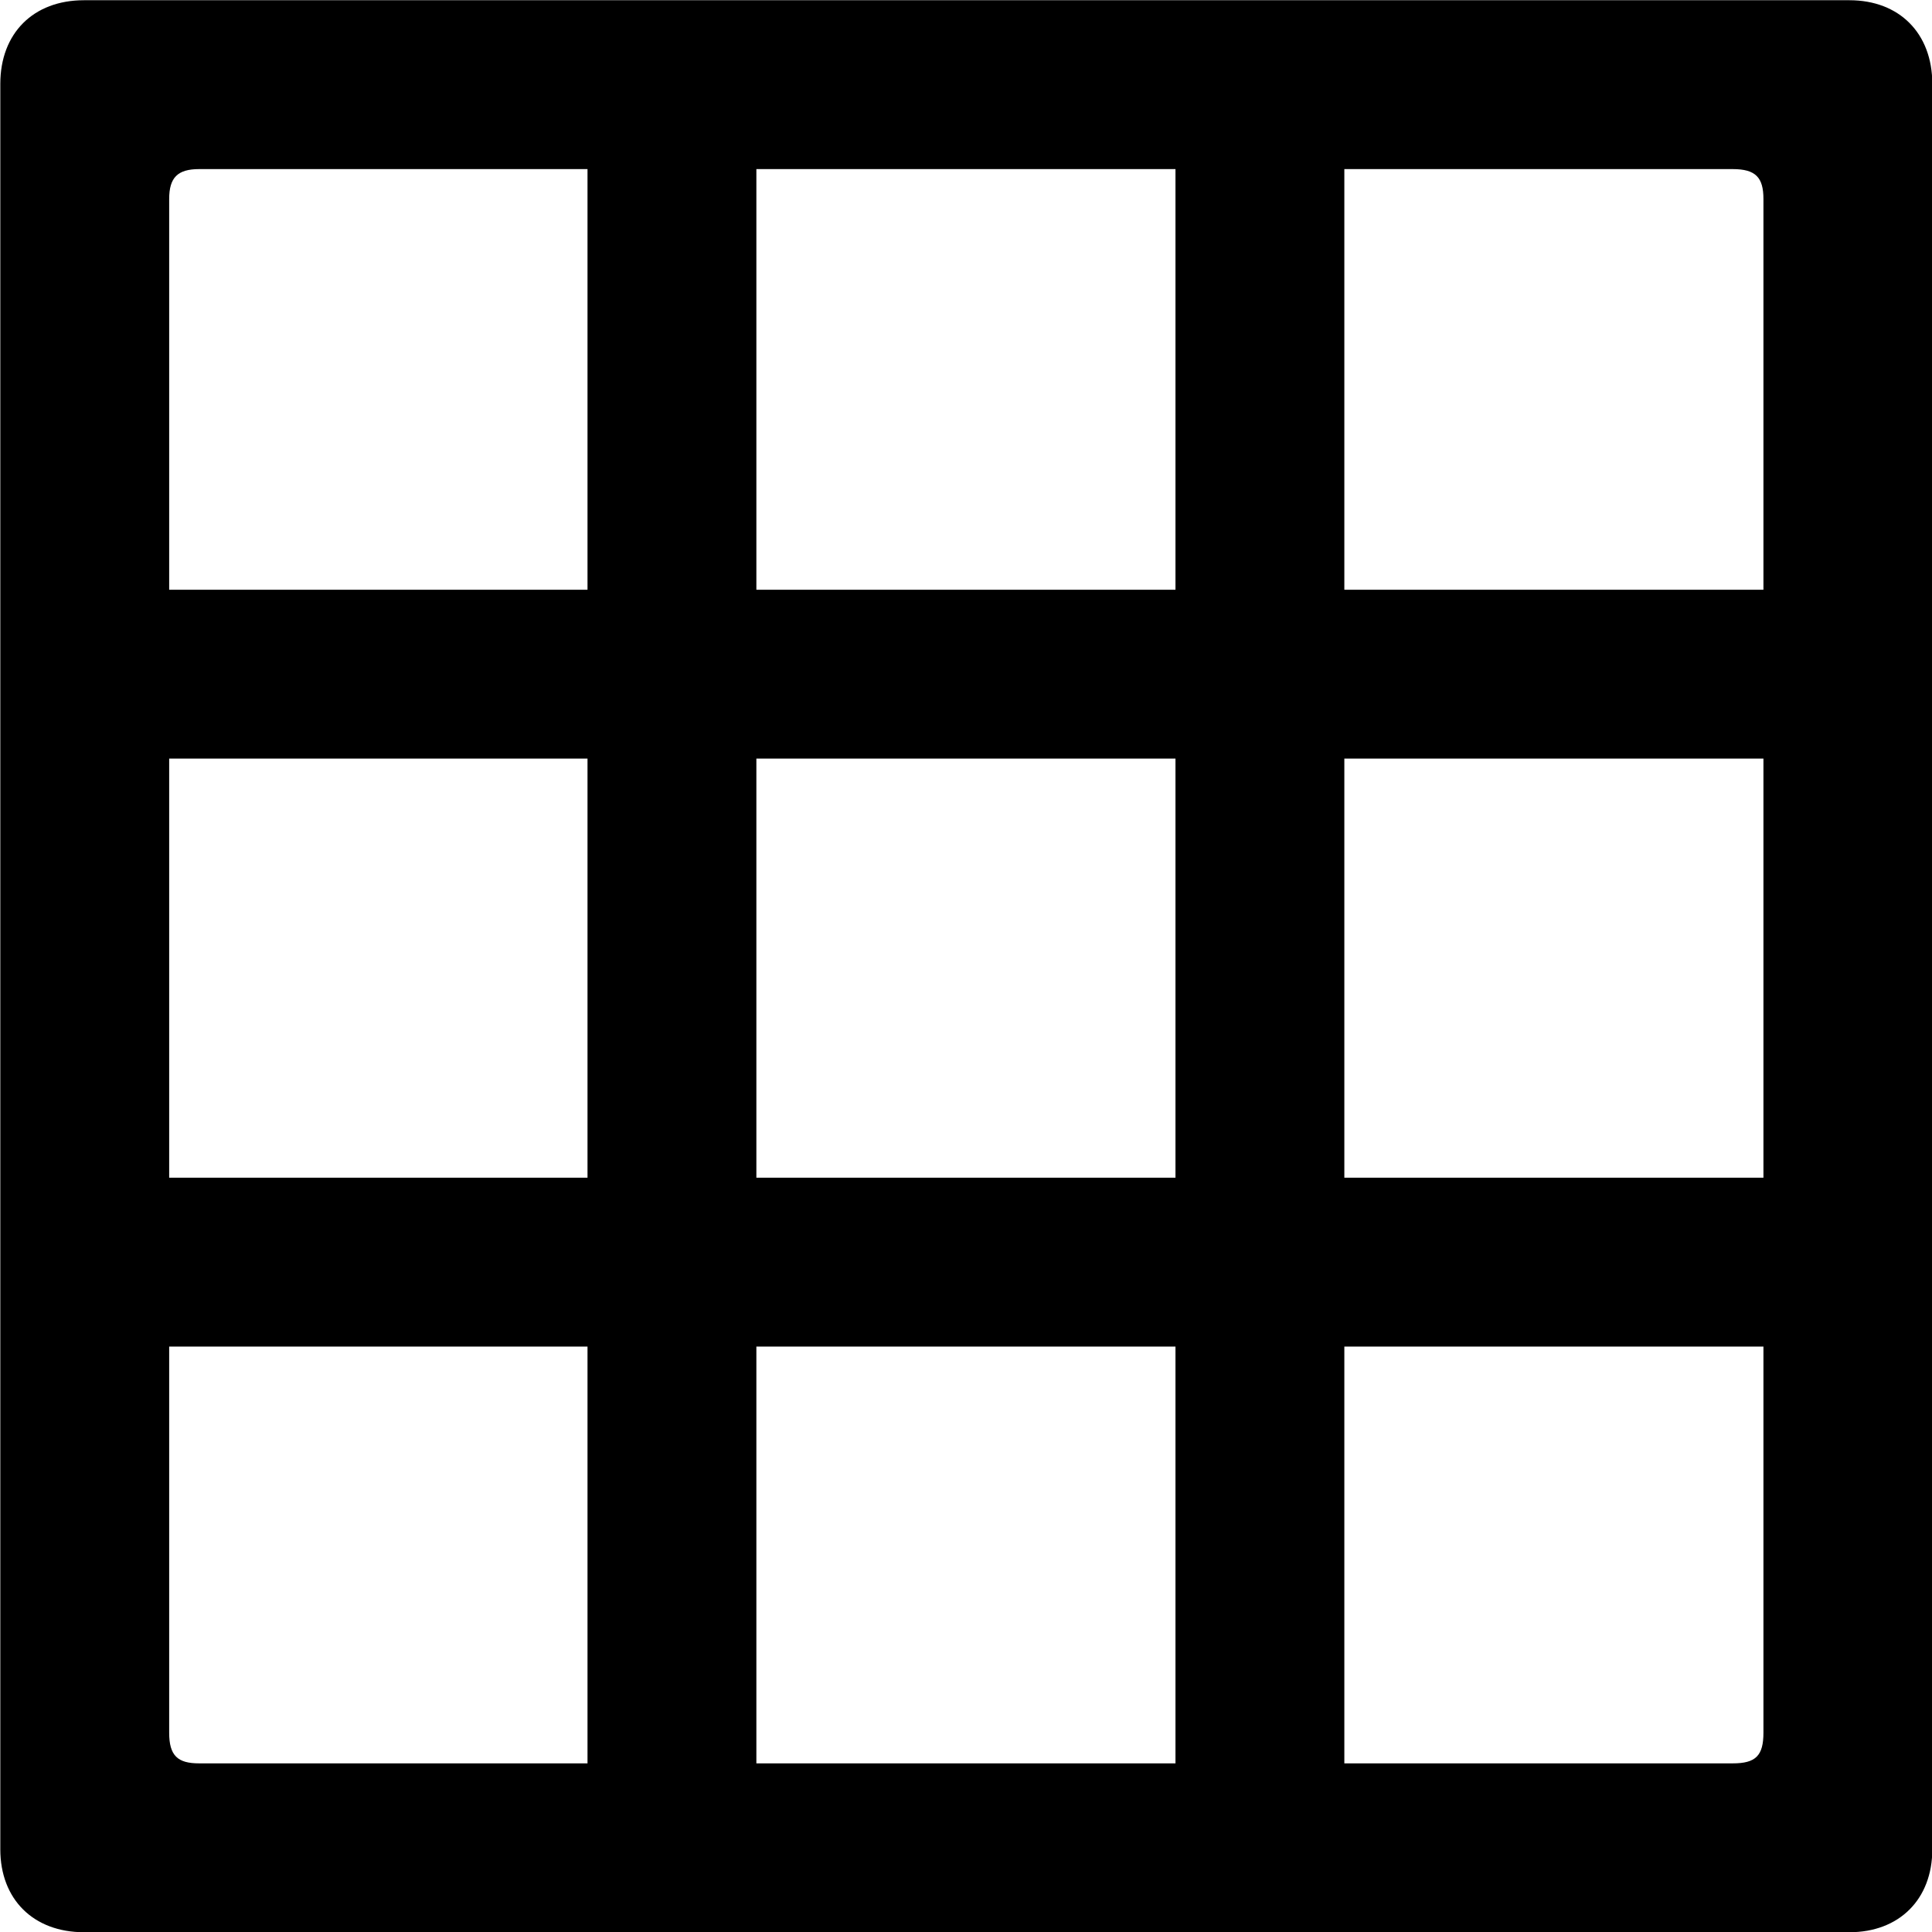 
<svg
    viewBox="0 0 25.17 25.17"
    xmlns="http://www.w3.org/2000/svg"
>
    <path
        fill="inherit"
        d="M0.004 24.093C0.004 24.743 0.434 25.173 1.094 25.173H24.094C24.744 25.173 25.174 24.743 25.174 24.093V1.093C25.174 0.433 24.744 0.003 24.094 0.003H1.094C0.434 0.003 0.004 0.433 0.004 1.093ZM2.204 2.593C2.204 2.313 2.314 2.203 2.594 2.203H7.654V7.683H2.204ZM9.854 7.683V2.203H15.314V7.683ZM22.574 2.203C22.874 2.203 22.974 2.313 22.974 2.593V7.683H17.514V2.203ZM2.204 15.343V9.883H7.654V15.343ZM9.854 15.343V9.883H15.314V15.343ZM17.514 15.343V9.883H22.974V15.343ZM2.204 22.573V17.543H7.654V22.973H2.594C2.314 22.973 2.204 22.873 2.204 22.573ZM9.854 22.973V17.543H15.314V22.973ZM22.974 22.573C22.974 22.873 22.874 22.973 22.574 22.973H17.514V17.543H22.974Z"
        fillRule="evenodd"
        clipRule="evenodd"
    />
</svg>
        